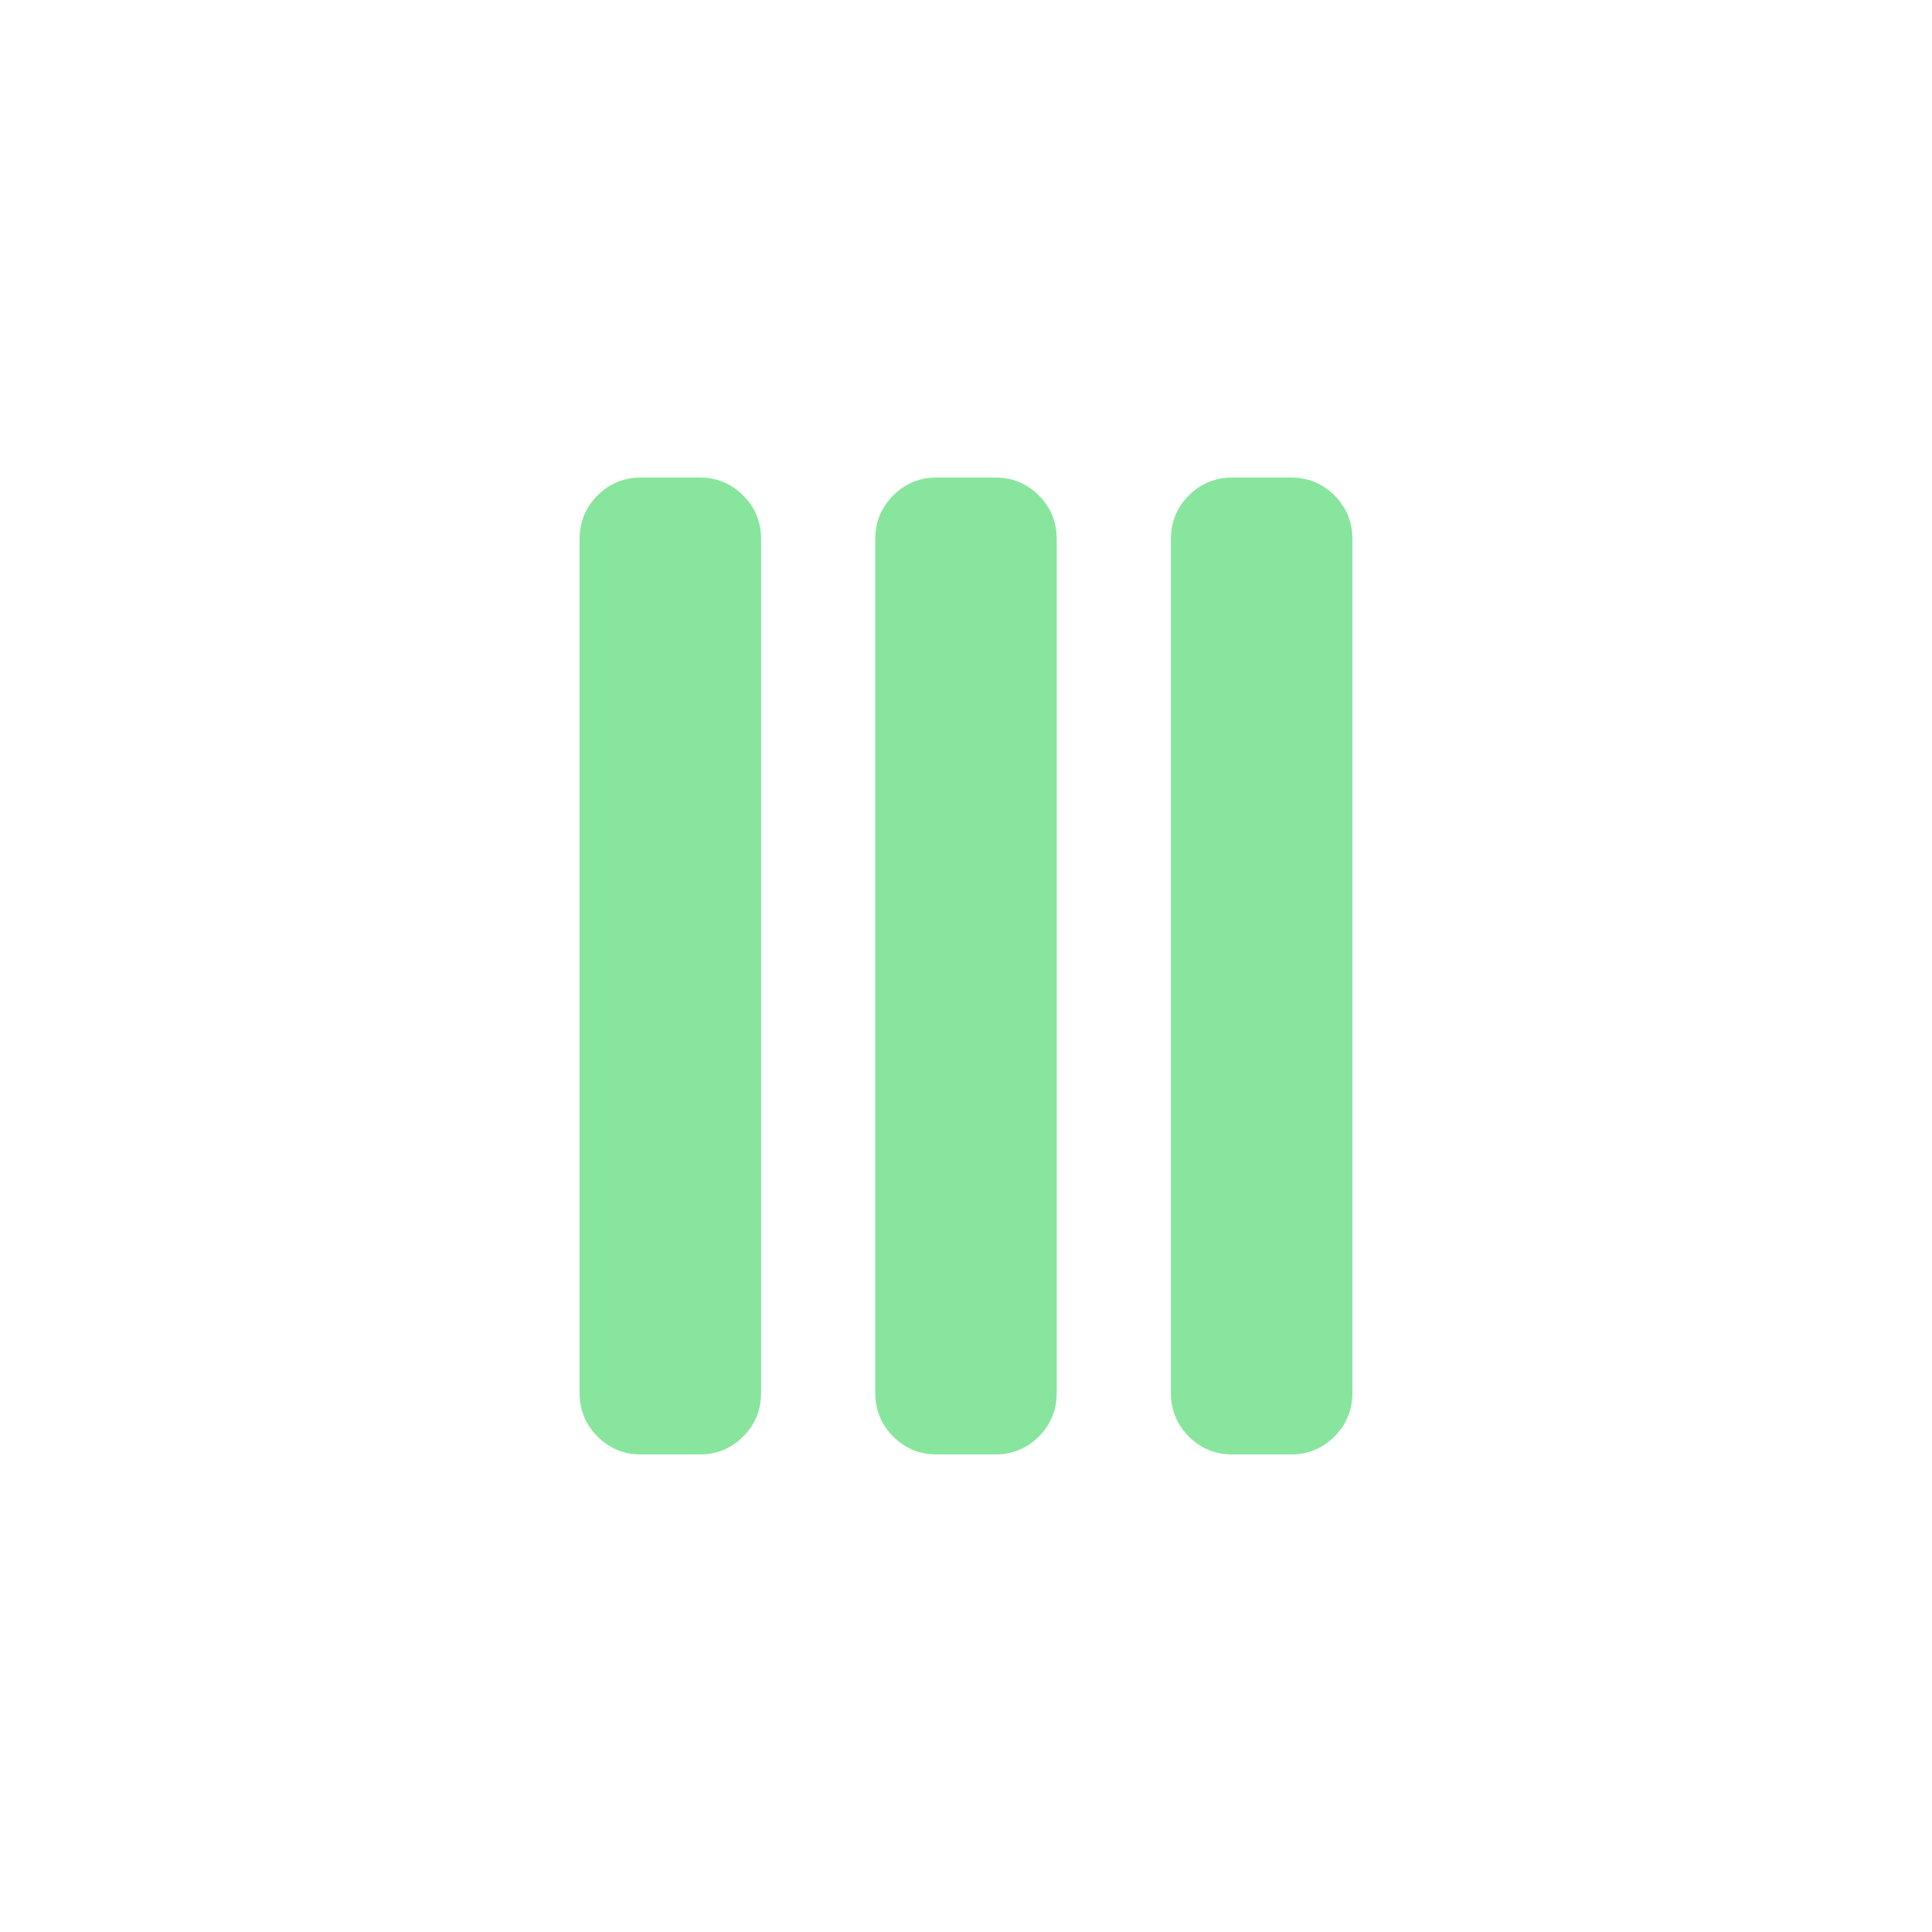 <svg xmlns="http://www.w3.org/2000/svg" xmlns:xlink="http://www.w3.org/1999/xlink" id="Layer_1" width="600" height="600" x="0" y="0" enable-background="new 0 0 600 600" version="1.1" viewBox="0 0 600 600" xml:space="preserve"><g><path fill="#88E59D" d="M363.637,432.604v-265.21c0-5.304,1.858-9.812,5.568-13.521c3.713-3.716,8.222-5.568,13.521-5.568h18.182 c5.305,0,9.812,1.854,13.523,5.568c3.713,3.709,5.567,8.218,5.567,13.521v265.21c0,5.302-1.854,9.81-5.567,13.522 c-3.712,3.711-8.22,5.568-13.523,5.568h-18.182c-5.301,0-9.81-1.857-13.521-5.568C365.495,442.412,363.637,437.904,363.637,432.604 z M271.818,432.604l0-265.21c0-5.304,1.857-9.812,5.569-13.521c3.713-3.716,8.221-5.568,13.522-5.568h18.181 c5.305,0,9.812,1.854,13.521,5.568c3.715,3.709,5.568,8.218,5.568,13.521v265.21c0,5.302-1.854,9.81-5.568,13.522 c-3.709,3.711-8.217,5.568-13.521,5.568h-18.18c-5.302,0-9.81-1.857-13.522-5.568C273.676,442.412,271.818,437.904,271.818,432.604 z M180,432.604v-265.21c0-5.304,1.859-9.812,5.568-13.521c3.714-3.716,8.223-5.568,13.523-5.568h18.181 c5.304,0,9.813,1.854,13.524,5.568c3.711,3.709,5.567,8.218,5.567,13.521l0,265.21c0,5.302-1.856,9.81-5.567,13.522 c-3.711,3.711-8.22,5.568-13.524,5.568h-18.181c-5.301,0-9.81-1.857-13.524-5.568C181.859,442.412,180,437.904,180,432.604z"/></g></svg>